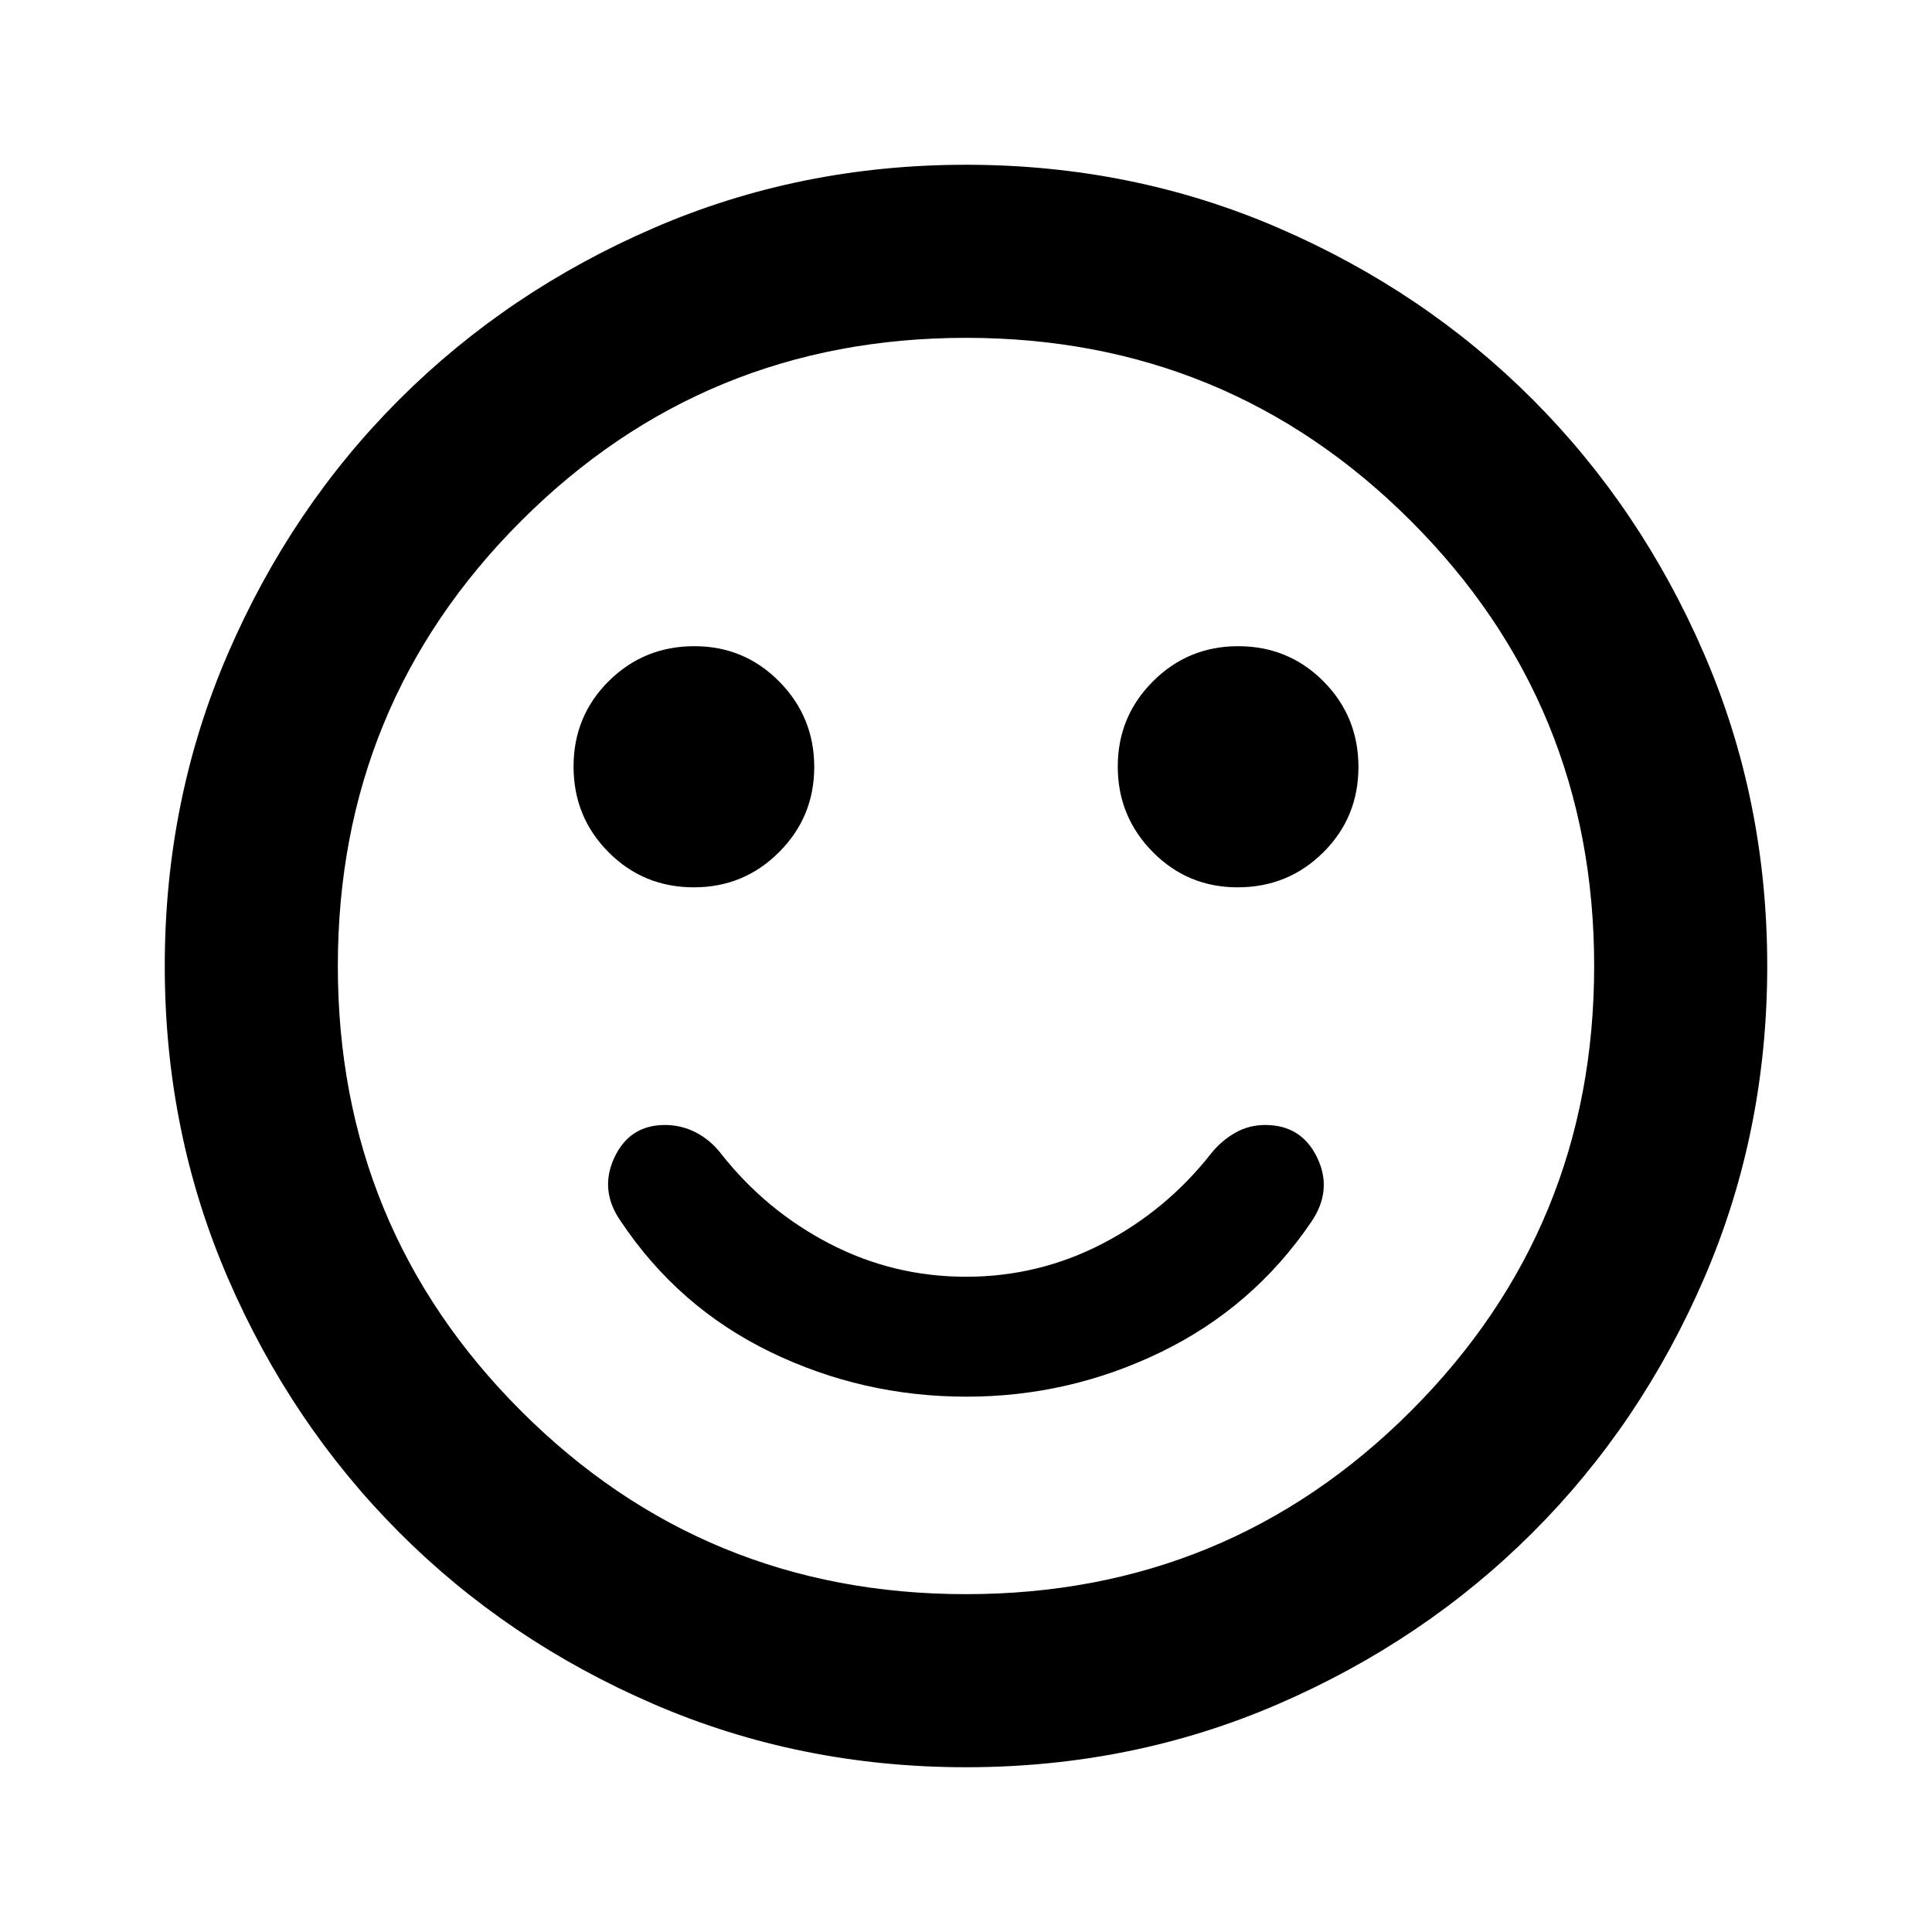 <svg xmlns="http://www.w3.org/2000/svg" height="24" viewBox="0 -960 960 960" width="24"><path d="M480.24-266q51.12 0 96.86-22.28 45.75-22.29 74.49-64.59 10.71-15.72 2.91-31.92Q646.7-401 628.72-401q-8.28 0-15.14 3.98-6.86 3.98-11.82 10.22-22.28 28.34-53.98 44.78-31.69 16.43-67.78 16.43t-67.78-16.43q-31.7-16.44-53.98-44.78-5.22-6.74-12.44-10.47-7.21-3.73-15.36-3.73-17.67 0-25.22 16.32-7.55 16.31 3.41 31.77 28.5 42.56 74.24 64.74Q428.62-266 480.24-266Zm134.73-253.09q25.07 0 42.55-17.36Q675-553.81 675-578.88q0-25.08-17.36-42.55-17.36-17.48-42.44-17.48-24.83 0-42.31 17.48-17.48 17.48-17.48 42.31 0 24.84 17.36 42.44 17.36 17.59 42.2 17.59Zm-270.17 0q24.83 0 42.31-17.48 17.48-17.48 17.48-42.31 0-24.84-17.36-42.44-17.36-17.59-42.2-17.59-25.07 0-42.55 17.36Q285-604.19 285-579.12q0 25.08 17.36 42.55 17.36 17.48 42.44 17.48ZM480-81.87q-82.58 0-155.17-31.36-72.6-31.36-126.43-85.29-53.83-53.94-85.18-126.46Q81.87-397.5 81.87-480q0-82.58 31.36-155.17 31.36-72.6 85.29-126.43 53.94-53.83 126.46-85.18Q397.5-878.13 480-878.13q82.58 0 155.17 31.36 72.6 31.36 126.43 85.29 53.83 53.94 85.18 126.46Q878.13-562.5 878.13-480q0 82.58-31.36 155.17-31.36 72.6-85.29 126.43-53.94 53.83-126.46 85.18Q562.5-81.87 480-81.87ZM480-480Zm0 312.13q130.07 0 221.1-91.03T792.13-480q0-130.07-91.03-221.1T480-792.13q-130.07 0-221.1 91.03T167.87-480q0 130.07 91.03 221.1T480-167.87Z"/></svg>